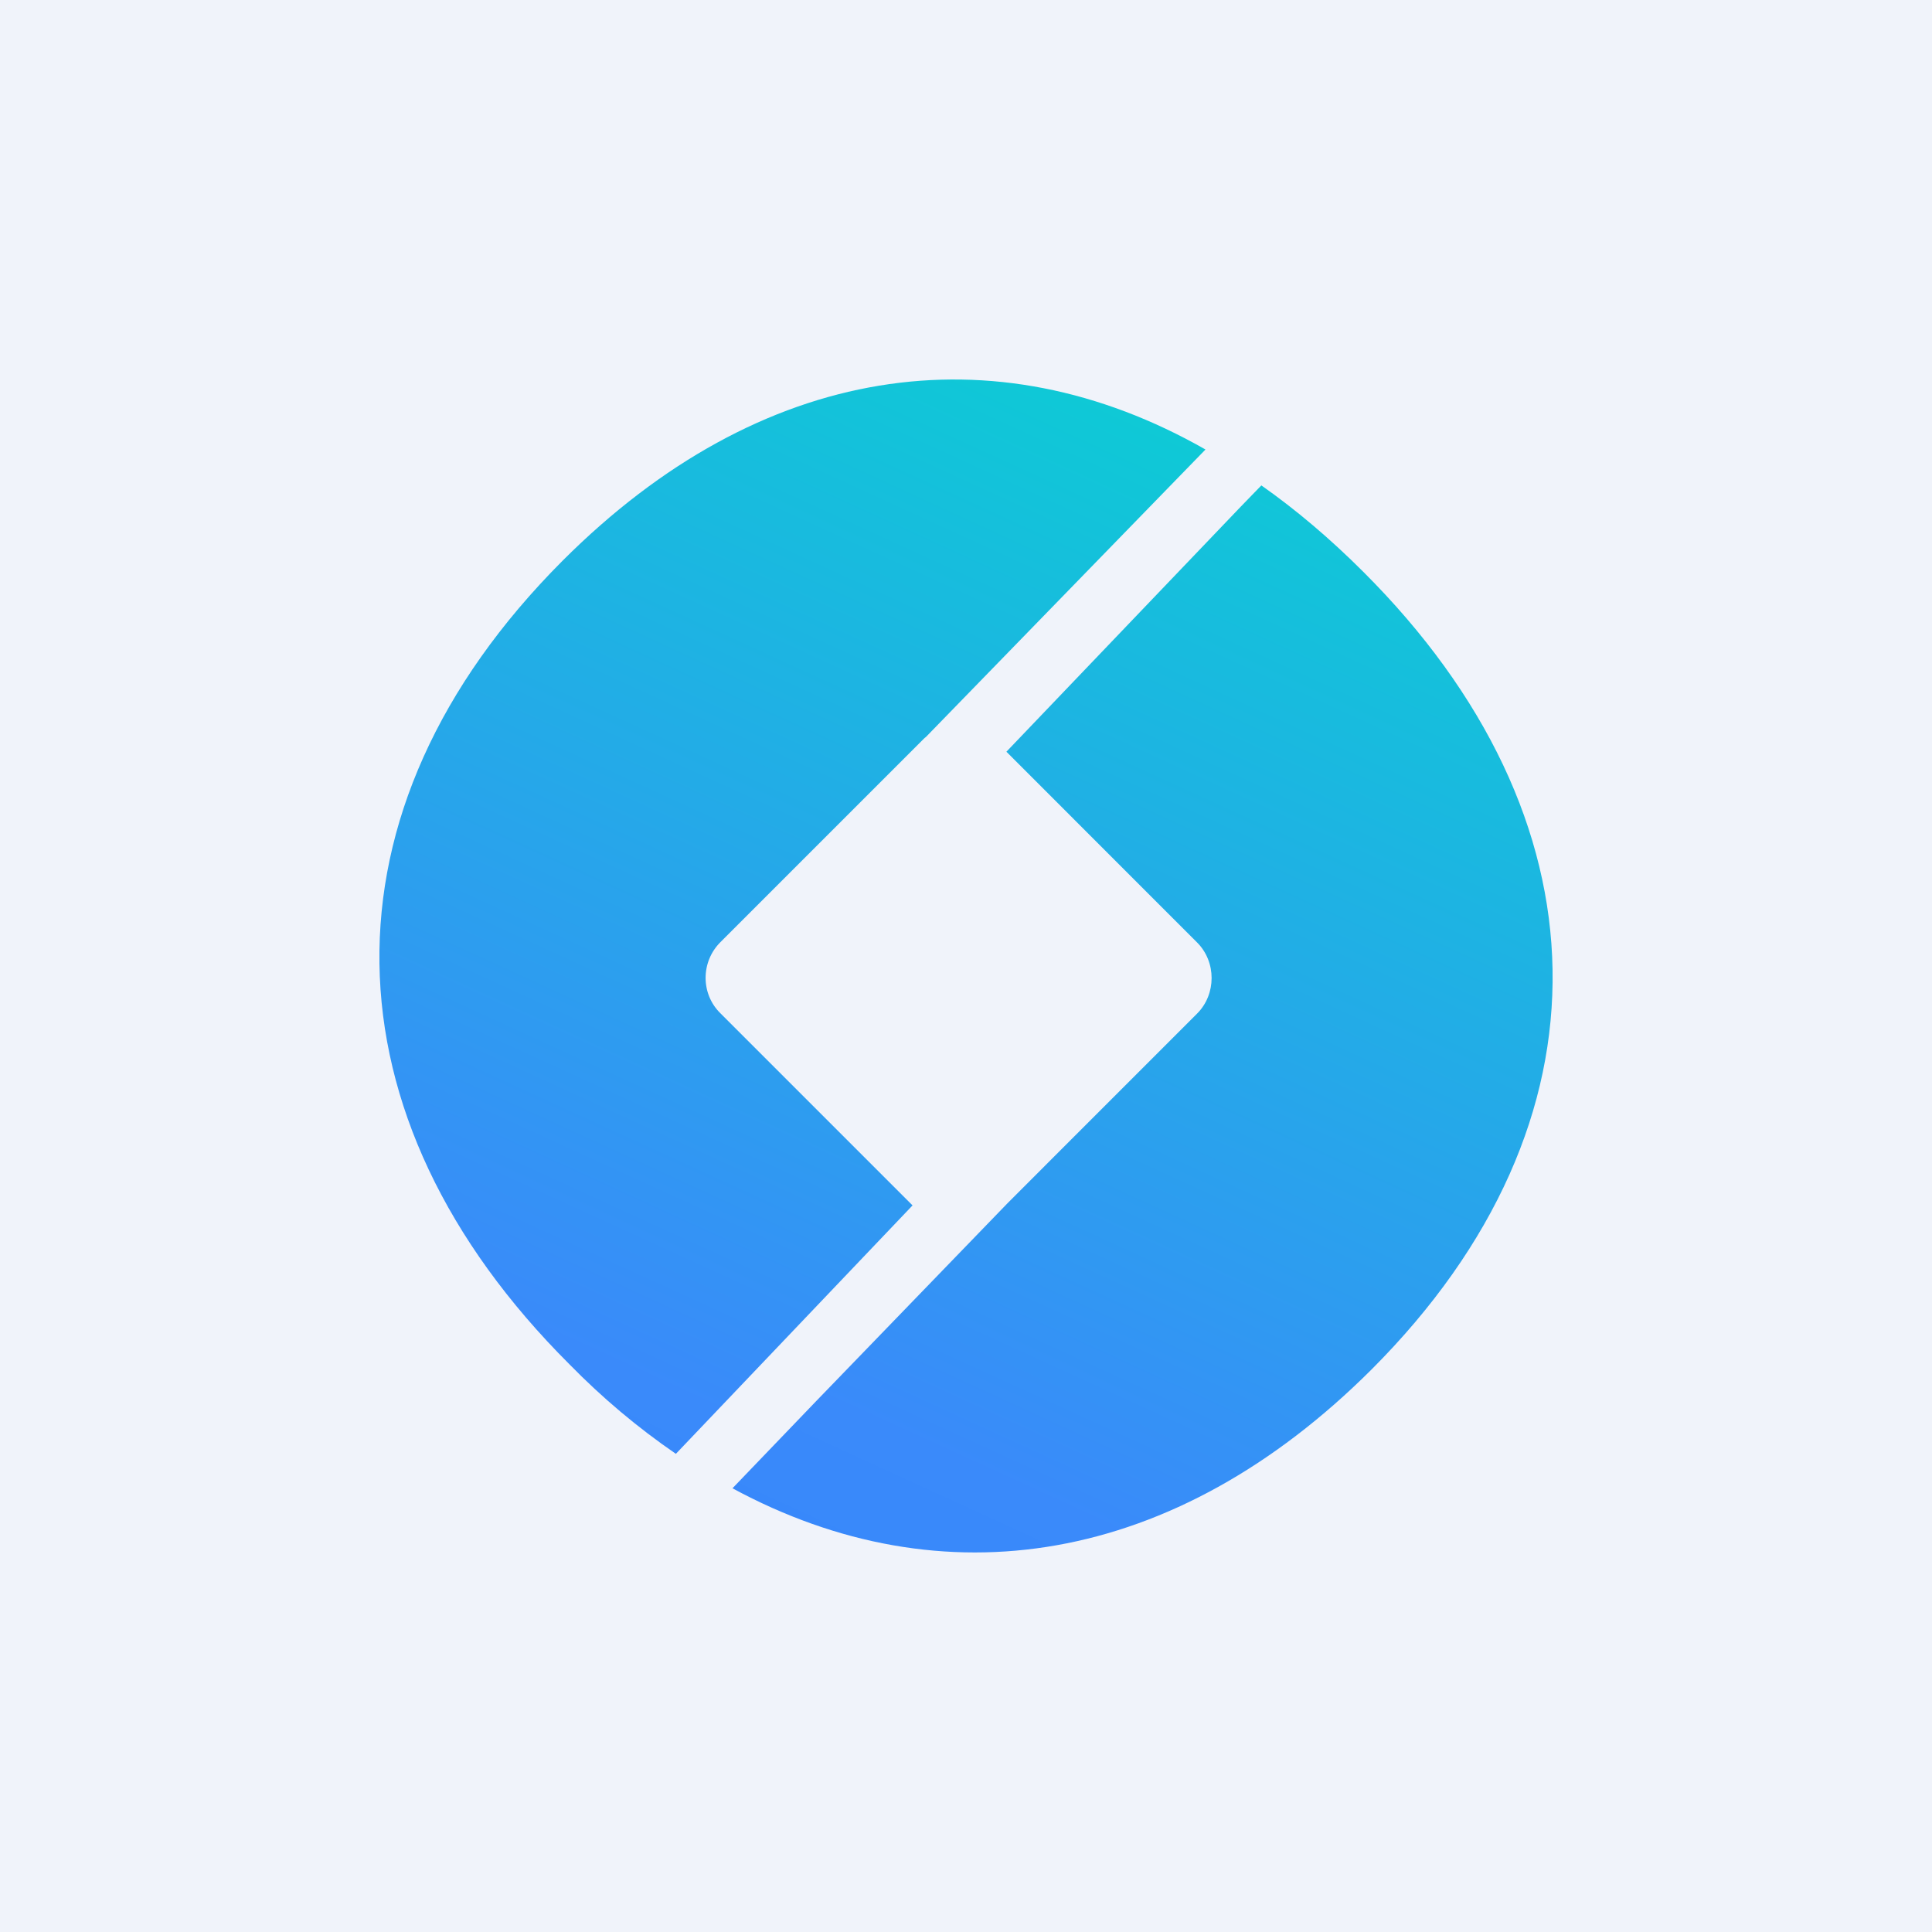 <svg width="24" height="24" viewBox="0 0 24 24" fill="none" xmlns="http://www.w3.org/2000/svg">
<rect x="0" y="0" width="24" height="24" fill="#333333" stroke="none"/>
<g clip-path="url(#clip0_31_18425)">
<path d="M0 0H24V24H0V0Z" fill="#F0F3FA"/>
<path d="M14.975 5.584L11.503 9.154C11.491 9.163 11.479 9.173 11.469 9.184L8.949 11.704C8.704 11.949 8.704 12.347 8.949 12.587L11.336 14.974L8.396 18.06C7.921 17.734 7.479 17.362 7.076 16.95C3.994 13.877 3.887 10.072 6.99 6.964C9.45 4.504 12.352 4.089 14.975 5.584Z" fill="url(#paint0_linear_31_18425)"/>
<path d="M17.04 17.01C14.589 19.457 11.704 19.898 9.099 18.488L10.136 17.408L12.51 14.953L13.307 14.155L14.871 12.591C15.111 12.351 15.111 11.948 14.871 11.708L14.156 10.993L12.502 9.338L15.412 6.295L15.669 6.03C16.097 6.33 16.526 6.694 16.933 7.101C19.989 10.148 20.117 13.928 17.04 17.01Z" fill="url(#paint1_linear_31_18425)"/>
</g>
<defs>
<linearGradient id="paint0_linear_31_18425" x1="13.132" y1="-0.184" x2="-6.467" y2="42.639" gradientUnits="userSpaceOnUse">
<stop stop-color="#00DECA"/>
<stop offset="0.38" stop-color="#3A8AFA"/>
<stop offset="1" stop-color="#1A6AF4"/>
</linearGradient>
<linearGradient id="paint1_linear_31_18425" x1="17.46" y1="1.165" x2="-2.019" y2="43.697" gradientUnits="userSpaceOnUse">
<stop stop-color="#00DECA"/>
<stop offset="0.38" stop-color="#3A8AFA"/>
<stop offset="1" stop-color="#1A6AF4"/>
</linearGradient>
<clipPath id="clip0_31_18425">
<rect width="24" height="24" fill="white"/>
</clipPath>
</defs>
</svg>
